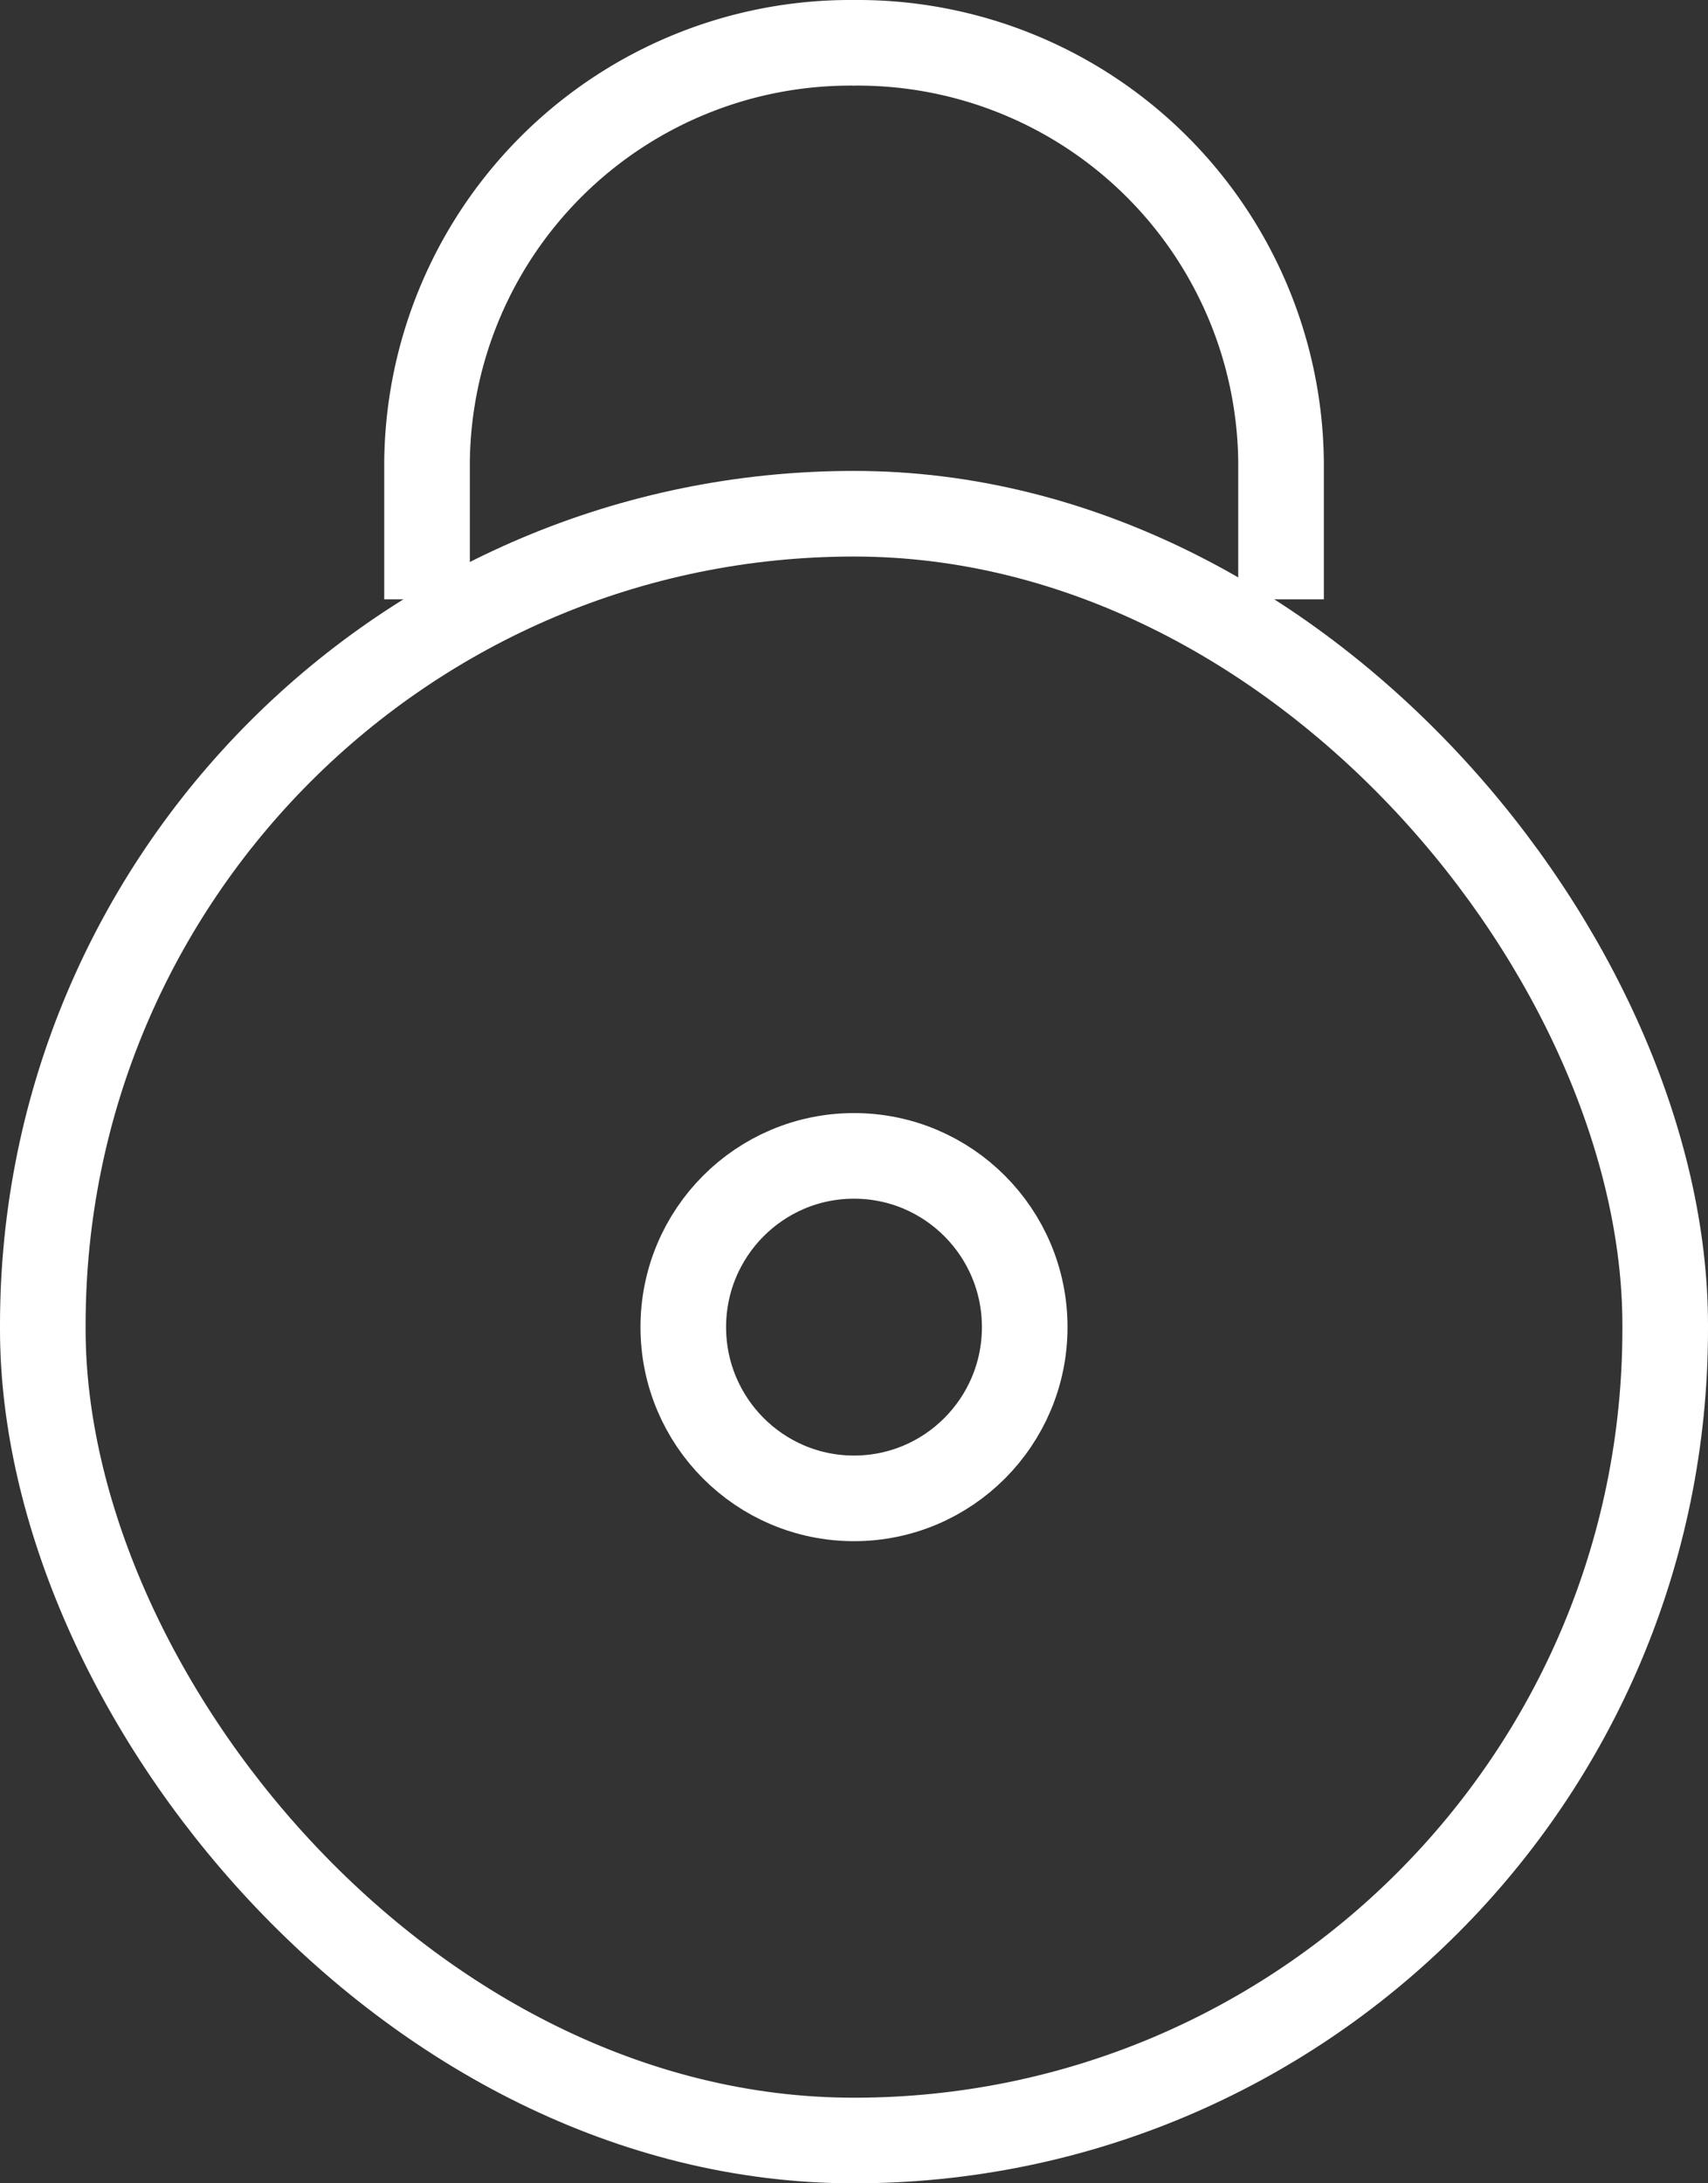 <svg xmlns="http://www.w3.org/2000/svg" width="19.95" height="25.5" viewBox="0 0 19.95 25.5">
  <rect x="0" y="0" width="19.95" height="25.5" fill="#333333" stroke="none"/>
  <g id="Group_2" data-name="Group 2" transform="translate(0 0.5)">
    <g id="Shape" transform="translate(0 5)" fill="none" stroke="#fff" stroke-linecap="round" stroke-miterlimit="10" stroke-width="1">
      <rect width="19.95" height="20" rx="9.975" stroke="none"/>
      <rect x="0.5" y="0.5" width="18.95" height="19" rx="9.475" fill="none"/>
    </g>
    <g id="Oval" transform="translate(7.481 12.5)" fill="none" stroke="#fff" stroke-miterlimit="10" stroke-width="1">
      <ellipse cx="2.494" cy="2.5" rx="2.494" ry="2.5" stroke="none"/>
      <ellipse cx="2.494" cy="2.5" rx="1.994" ry="2" fill="none"/>
    </g>
    <path id="Shape-2" data-name="Shape" d="M0,6.5V4.89A4.945,4.945,0,0,1,4.988,0,4.945,4.945,0,0,1,9.975,4.89V6.5" transform="translate(4.988)" fill="none" stroke="#fff" stroke-miterlimit="10" stroke-width="1"/>
  </g>
</svg>
